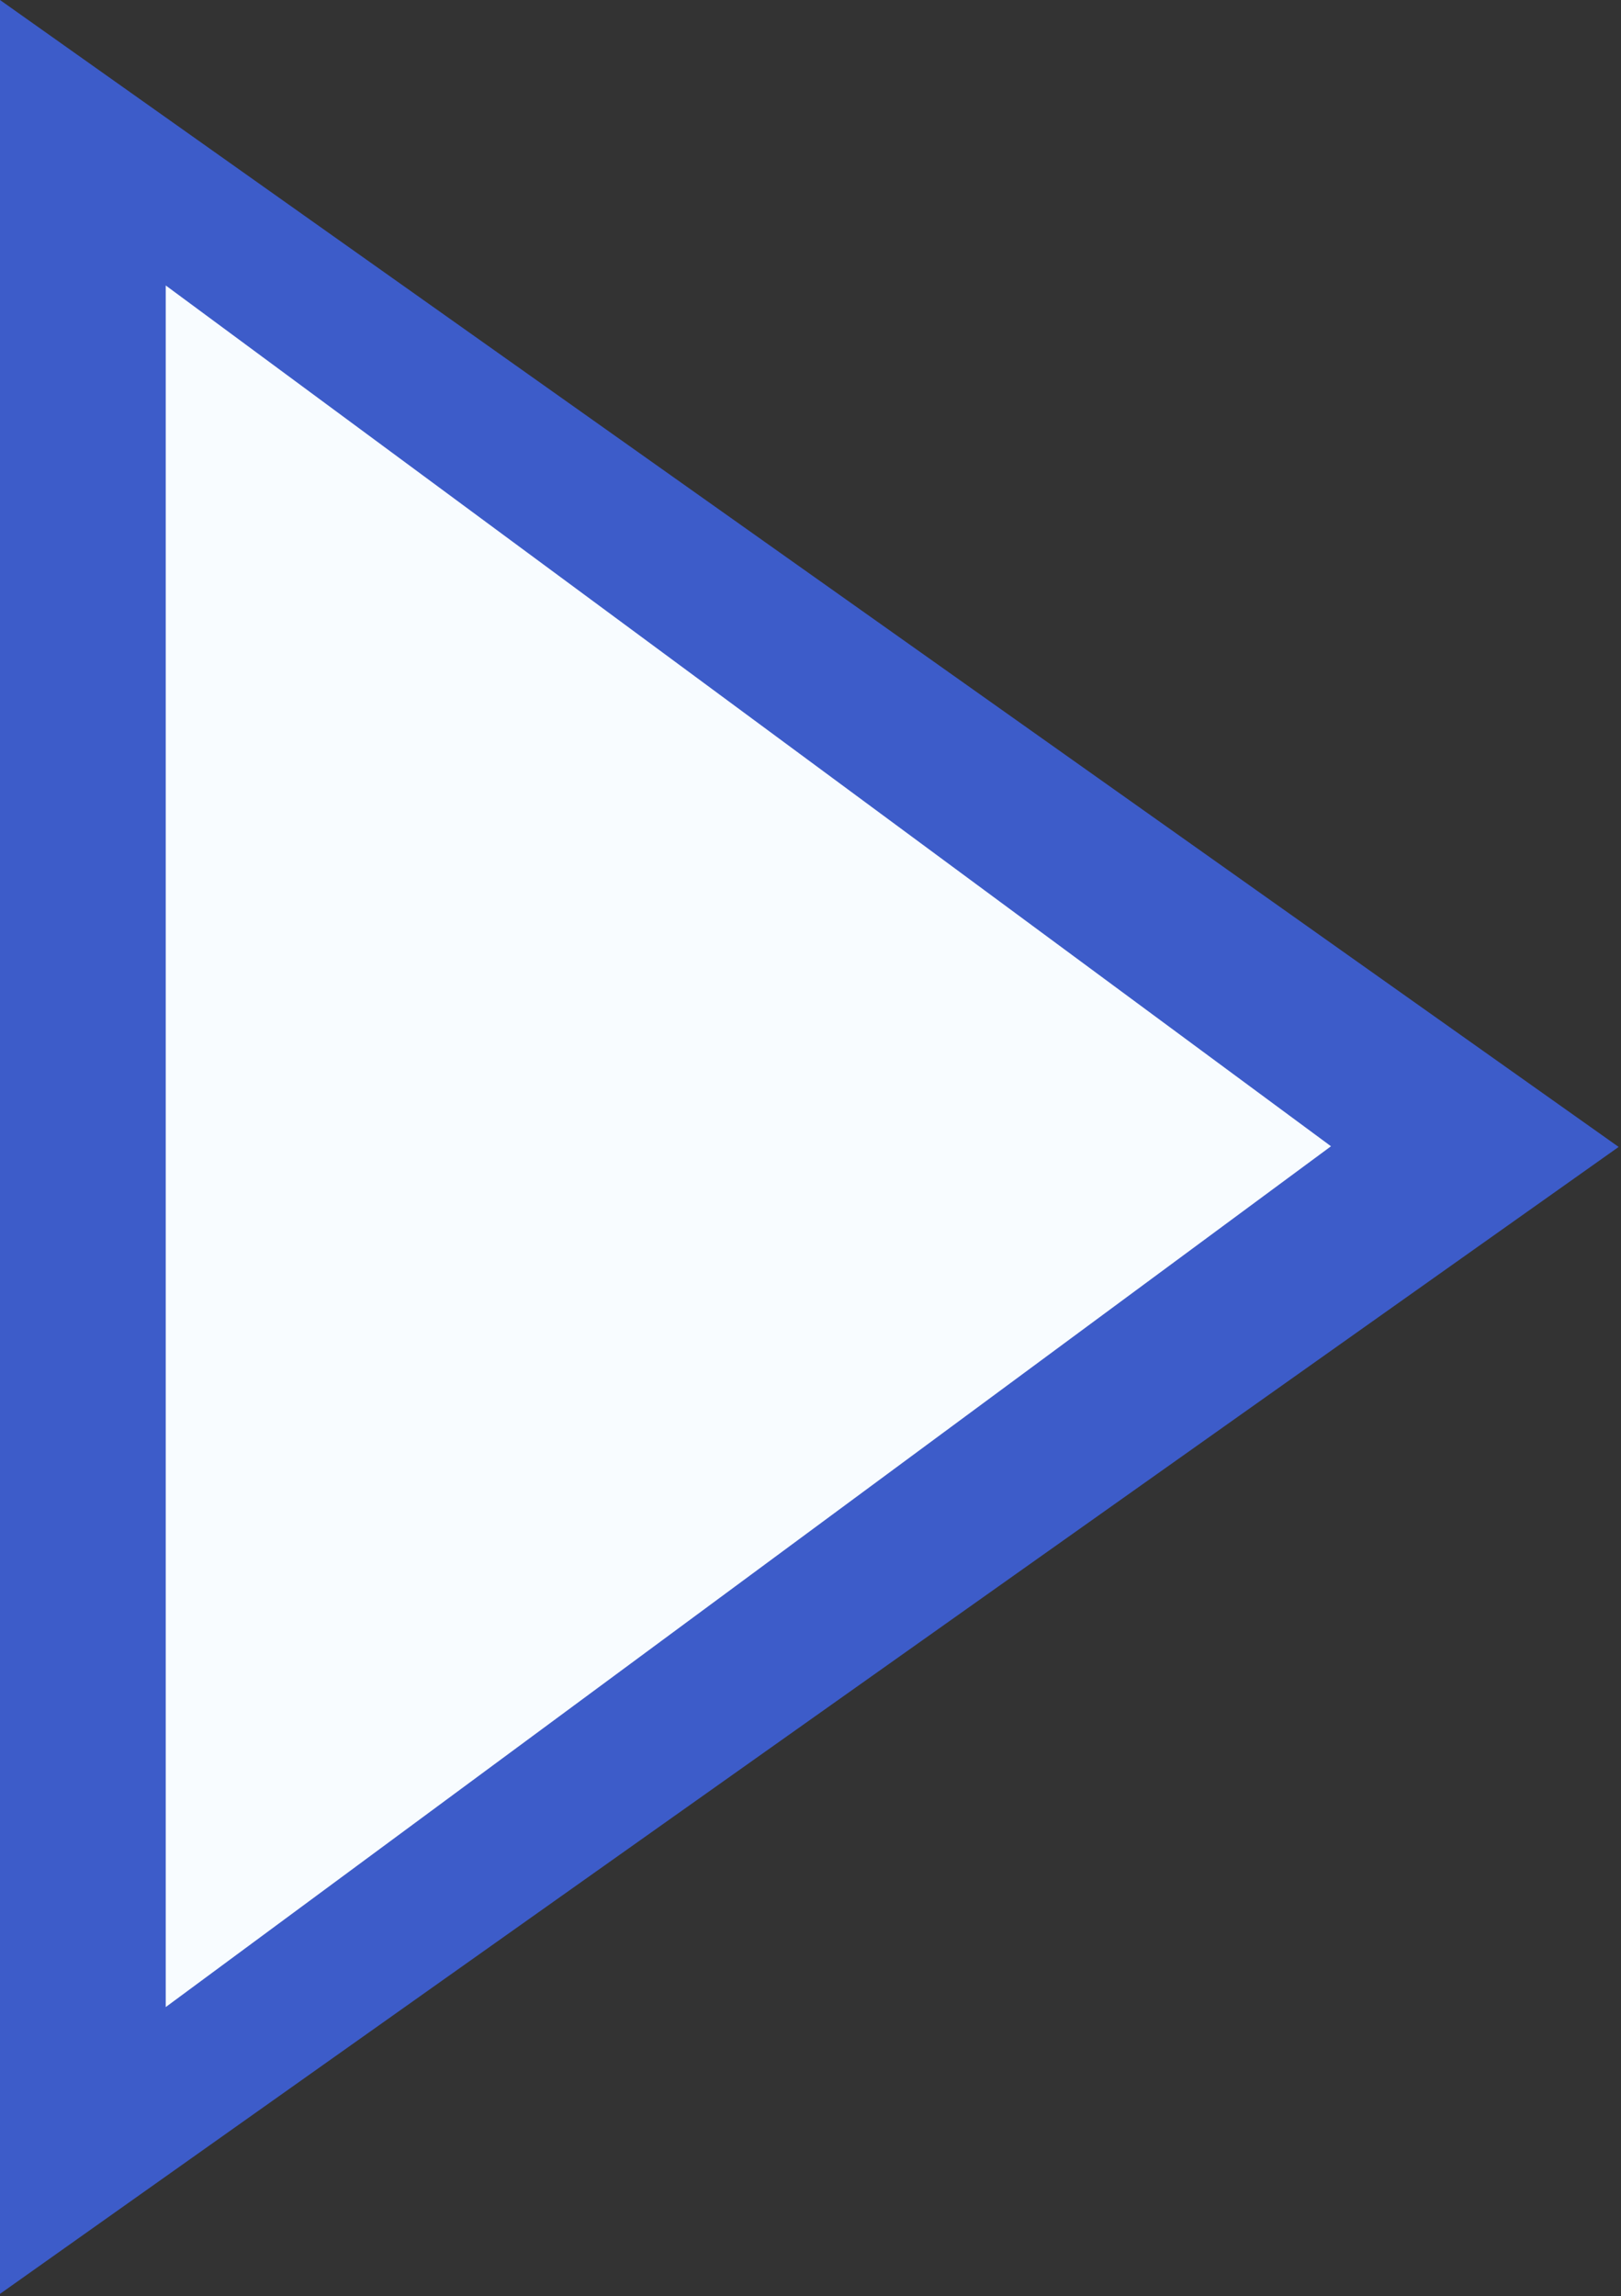 <svg width="670" height="949" viewBox="0 0 670 949" fill="none" xmlns="http://www.w3.org/2000/svg">
<rect x="0" y="0" width="670" height="949" fill="#333333" stroke="none"/>
<path d="M669.03 474.052L0 948.105V0L669.03 474.052Z" fill="#3D5CC9"/>
<path d="M550.132 473.778L68.502 829.568C68.502 551.679 68.502 395.877 68.502 117.988L550.132 473.778Z" fill="#F8FCFF"/>
</svg>

